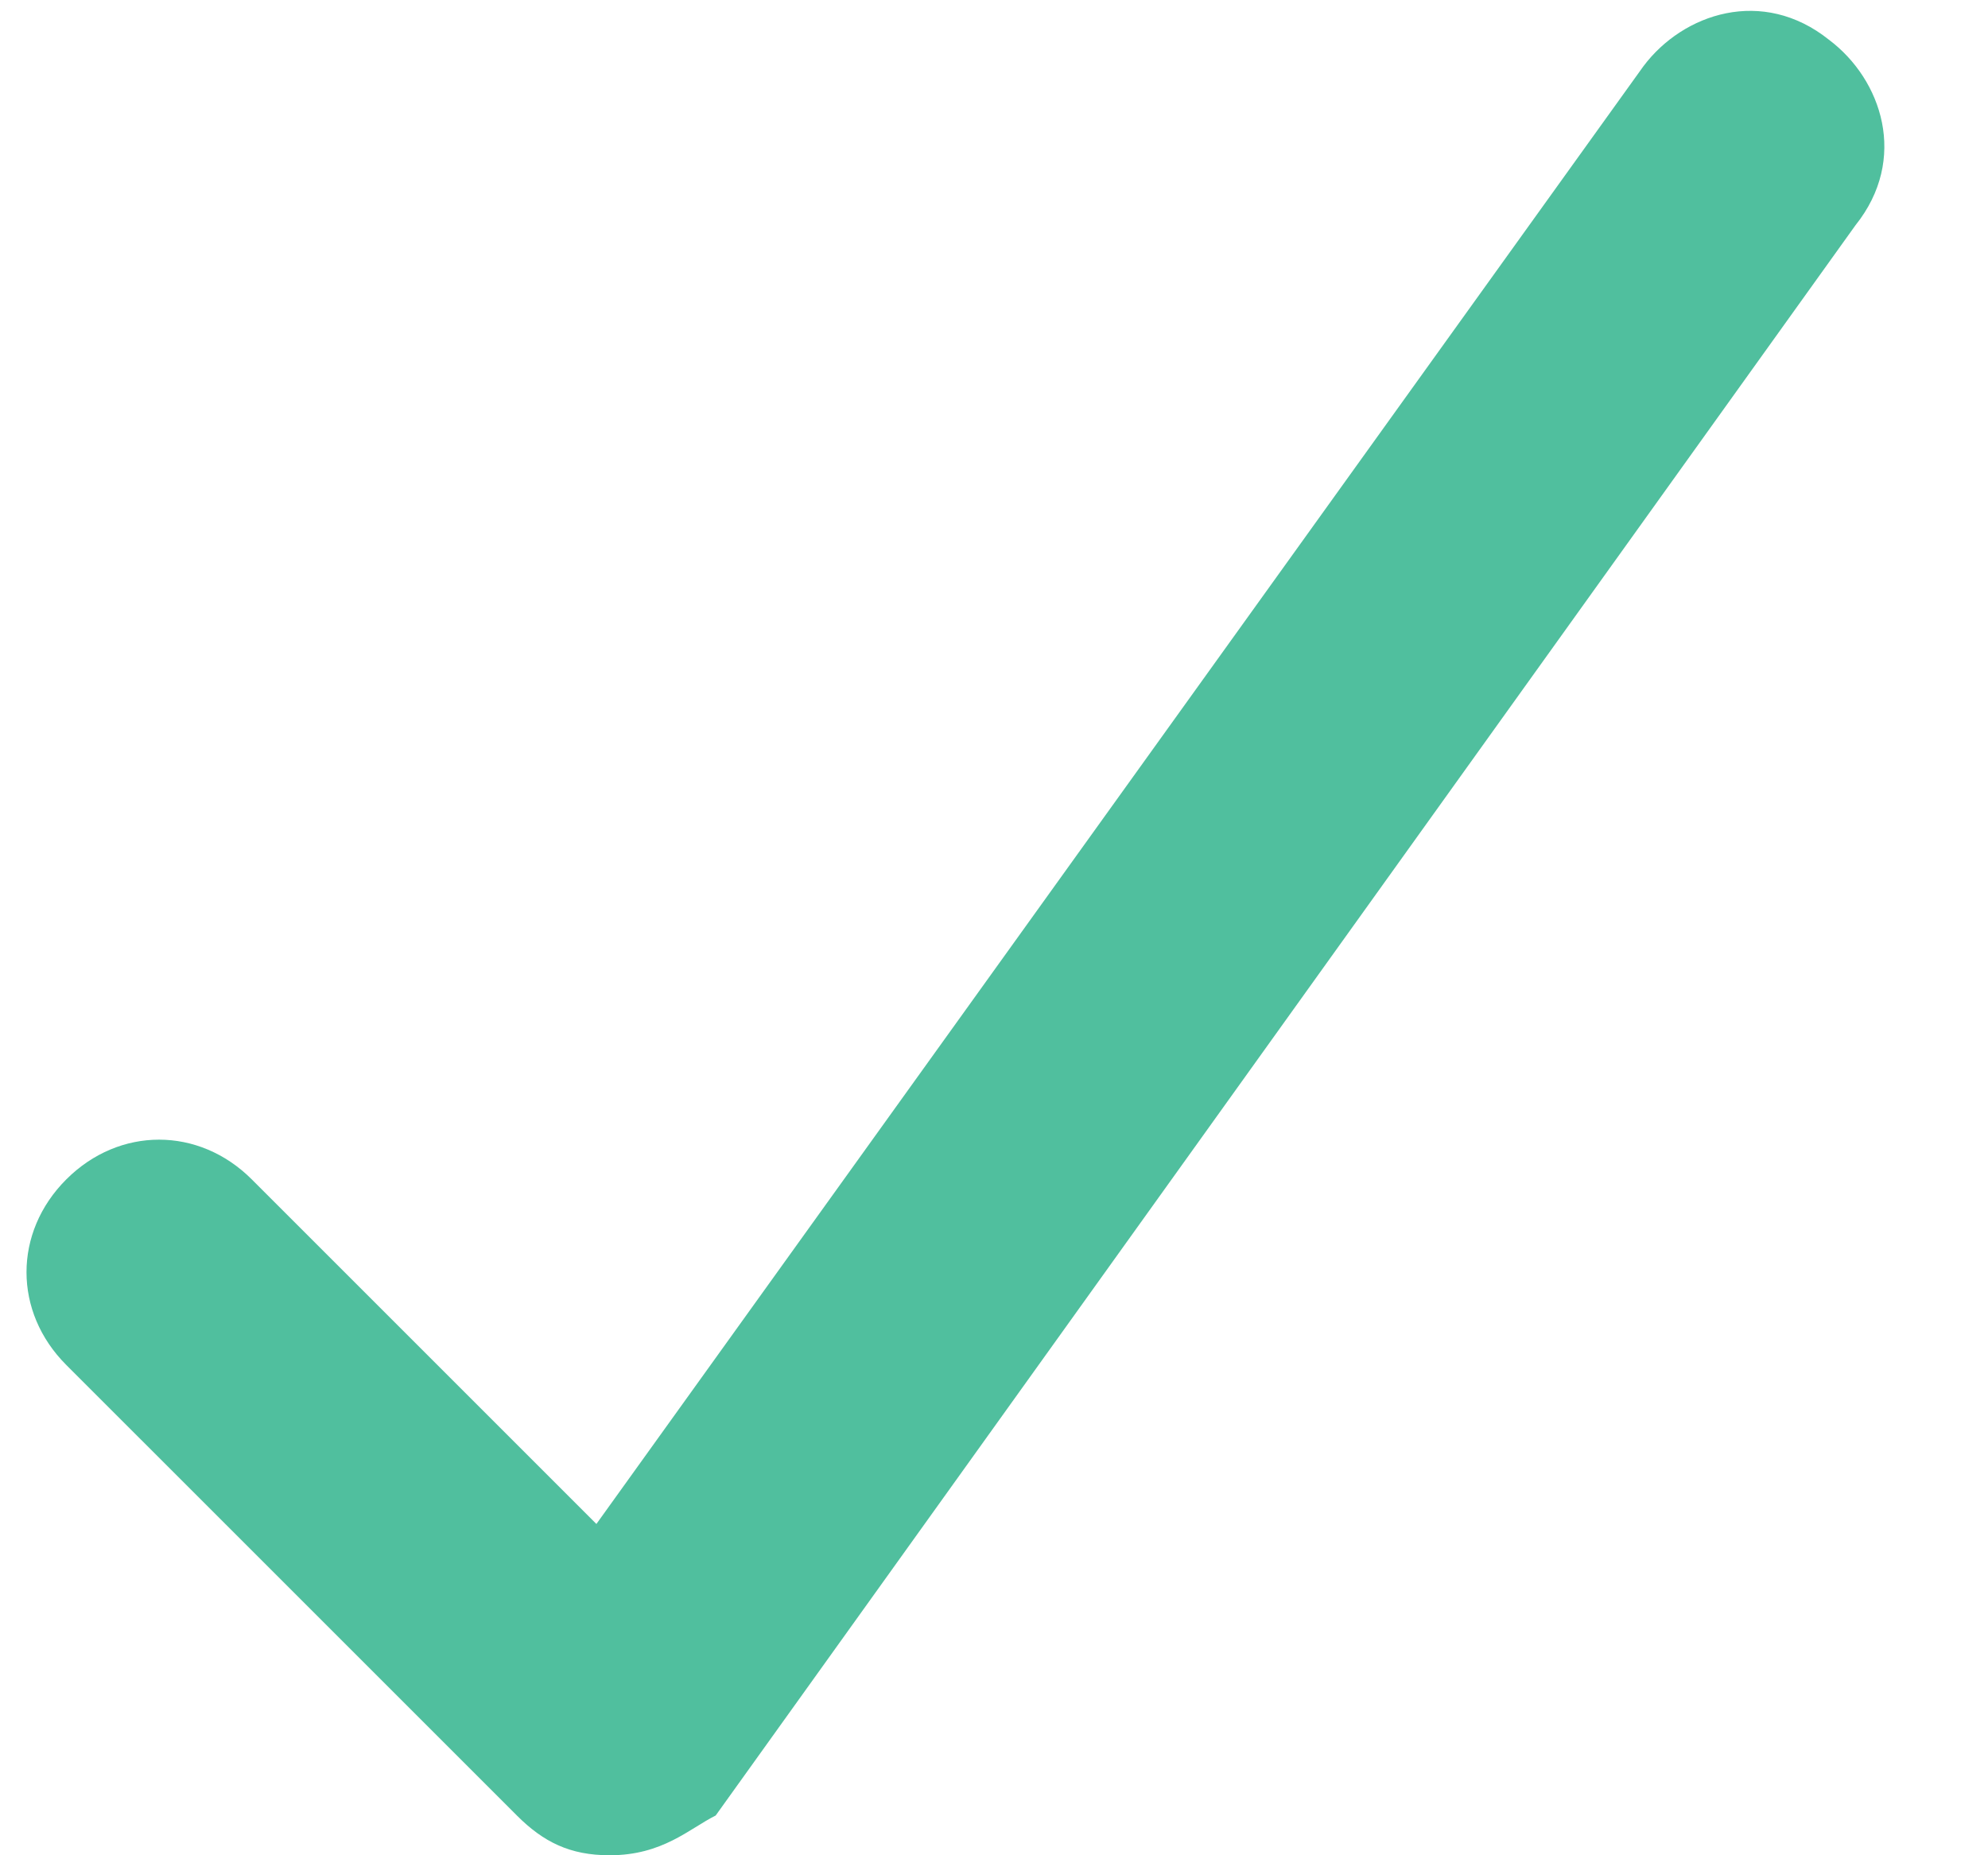 <svg xmlns="http://www.w3.org/2000/svg" viewBox="0 0 15 14"><title>Checkmark</title><path fill="#50BF9E" d="M4.6 14c-.3 0-.5-.1-.7-.3L.5 10.3c-.4-.4-.4-1 0-1.4s1-.4 1.4 0l2.6 2.6 7.9-11c.3-.4.9-.6 1.4-.2.4.3.6.9.2 1.4l-8.6 12c-.2.1-.4.3-.8.3z"/></svg>